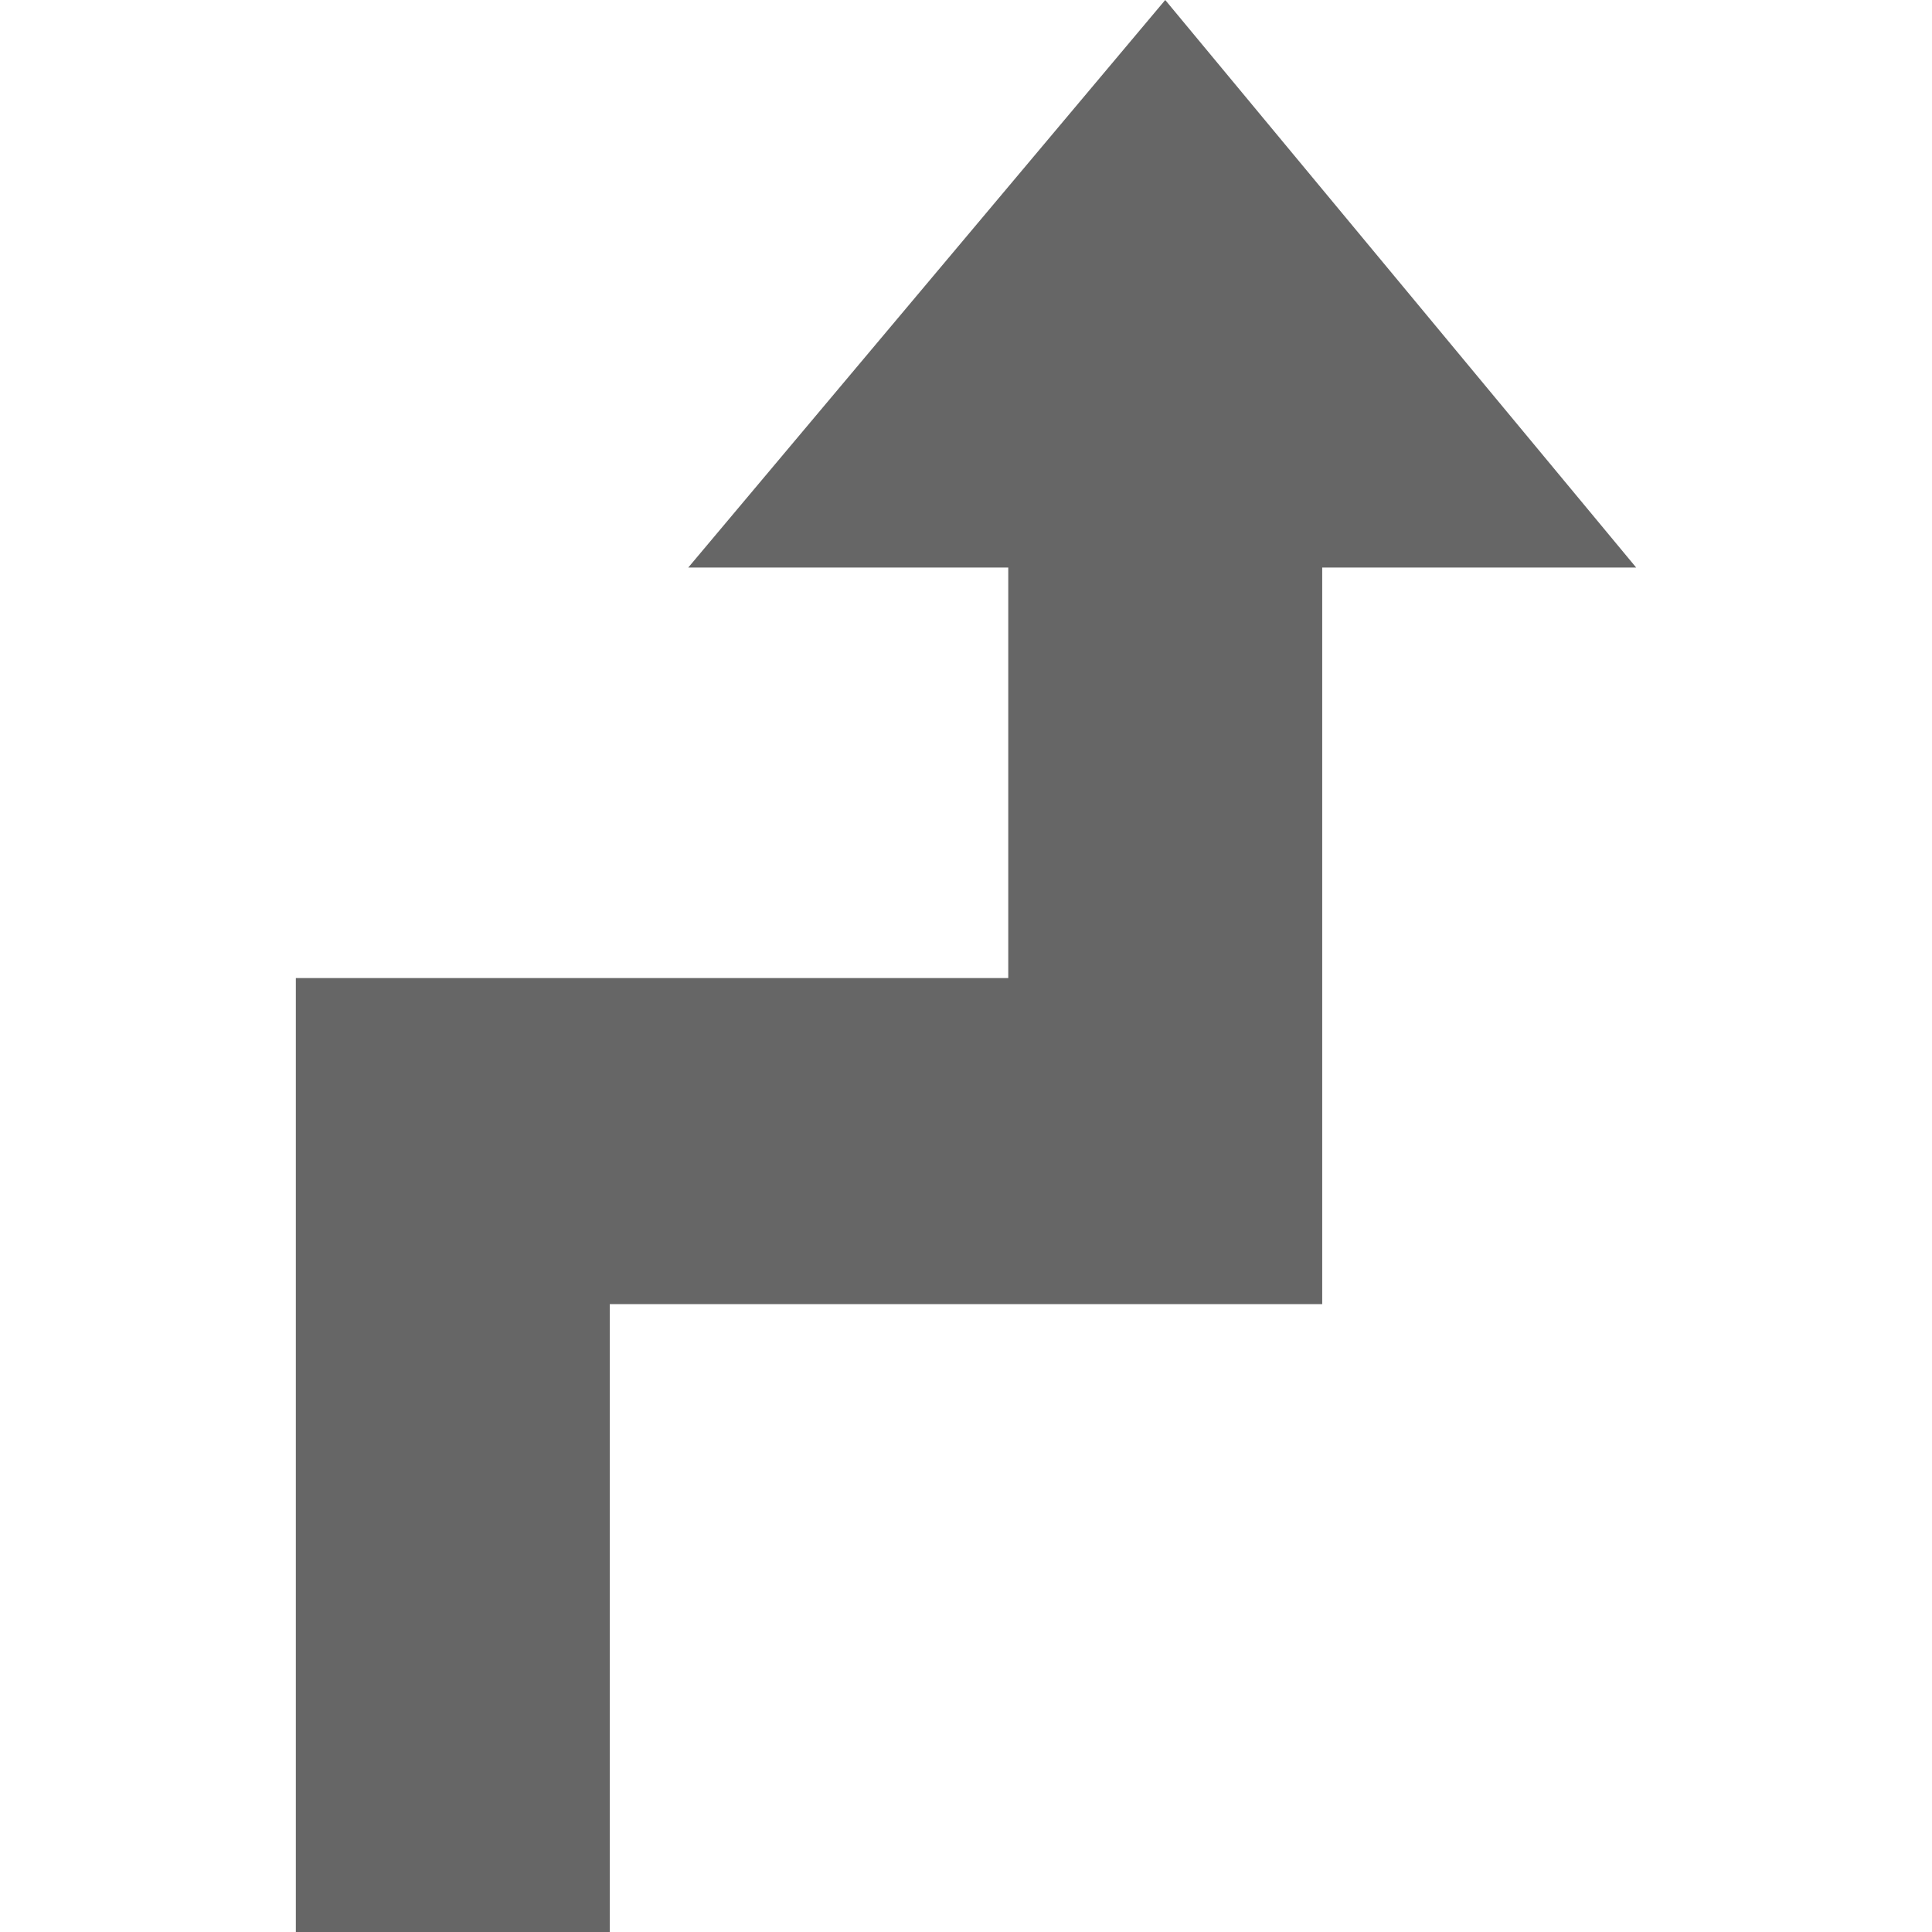 <?xml version="1.0" standalone="no"?><!DOCTYPE svg PUBLIC "-//W3C//DTD SVG 1.1//EN" "http://www.w3.org/Graphics/SVG/1.1/DTD/svg11.dtd"><svg t="1597589147905" class="icon" viewBox="0 0 1024 1024" version="1.1" xmlns="http://www.w3.org/2000/svg" p-id="3126" xmlns:xlink="http://www.w3.org/1999/xlink" width="200" height="200"><defs><style type="text/css"></style></defs><path d="M700.8 300.8h166.4L617.6 0l-252.8 300.8h169.6v217.6H156.8V1024h166.4V691.2h377.6V300.8z" fill="#666666" p-id="3127"></path></svg>